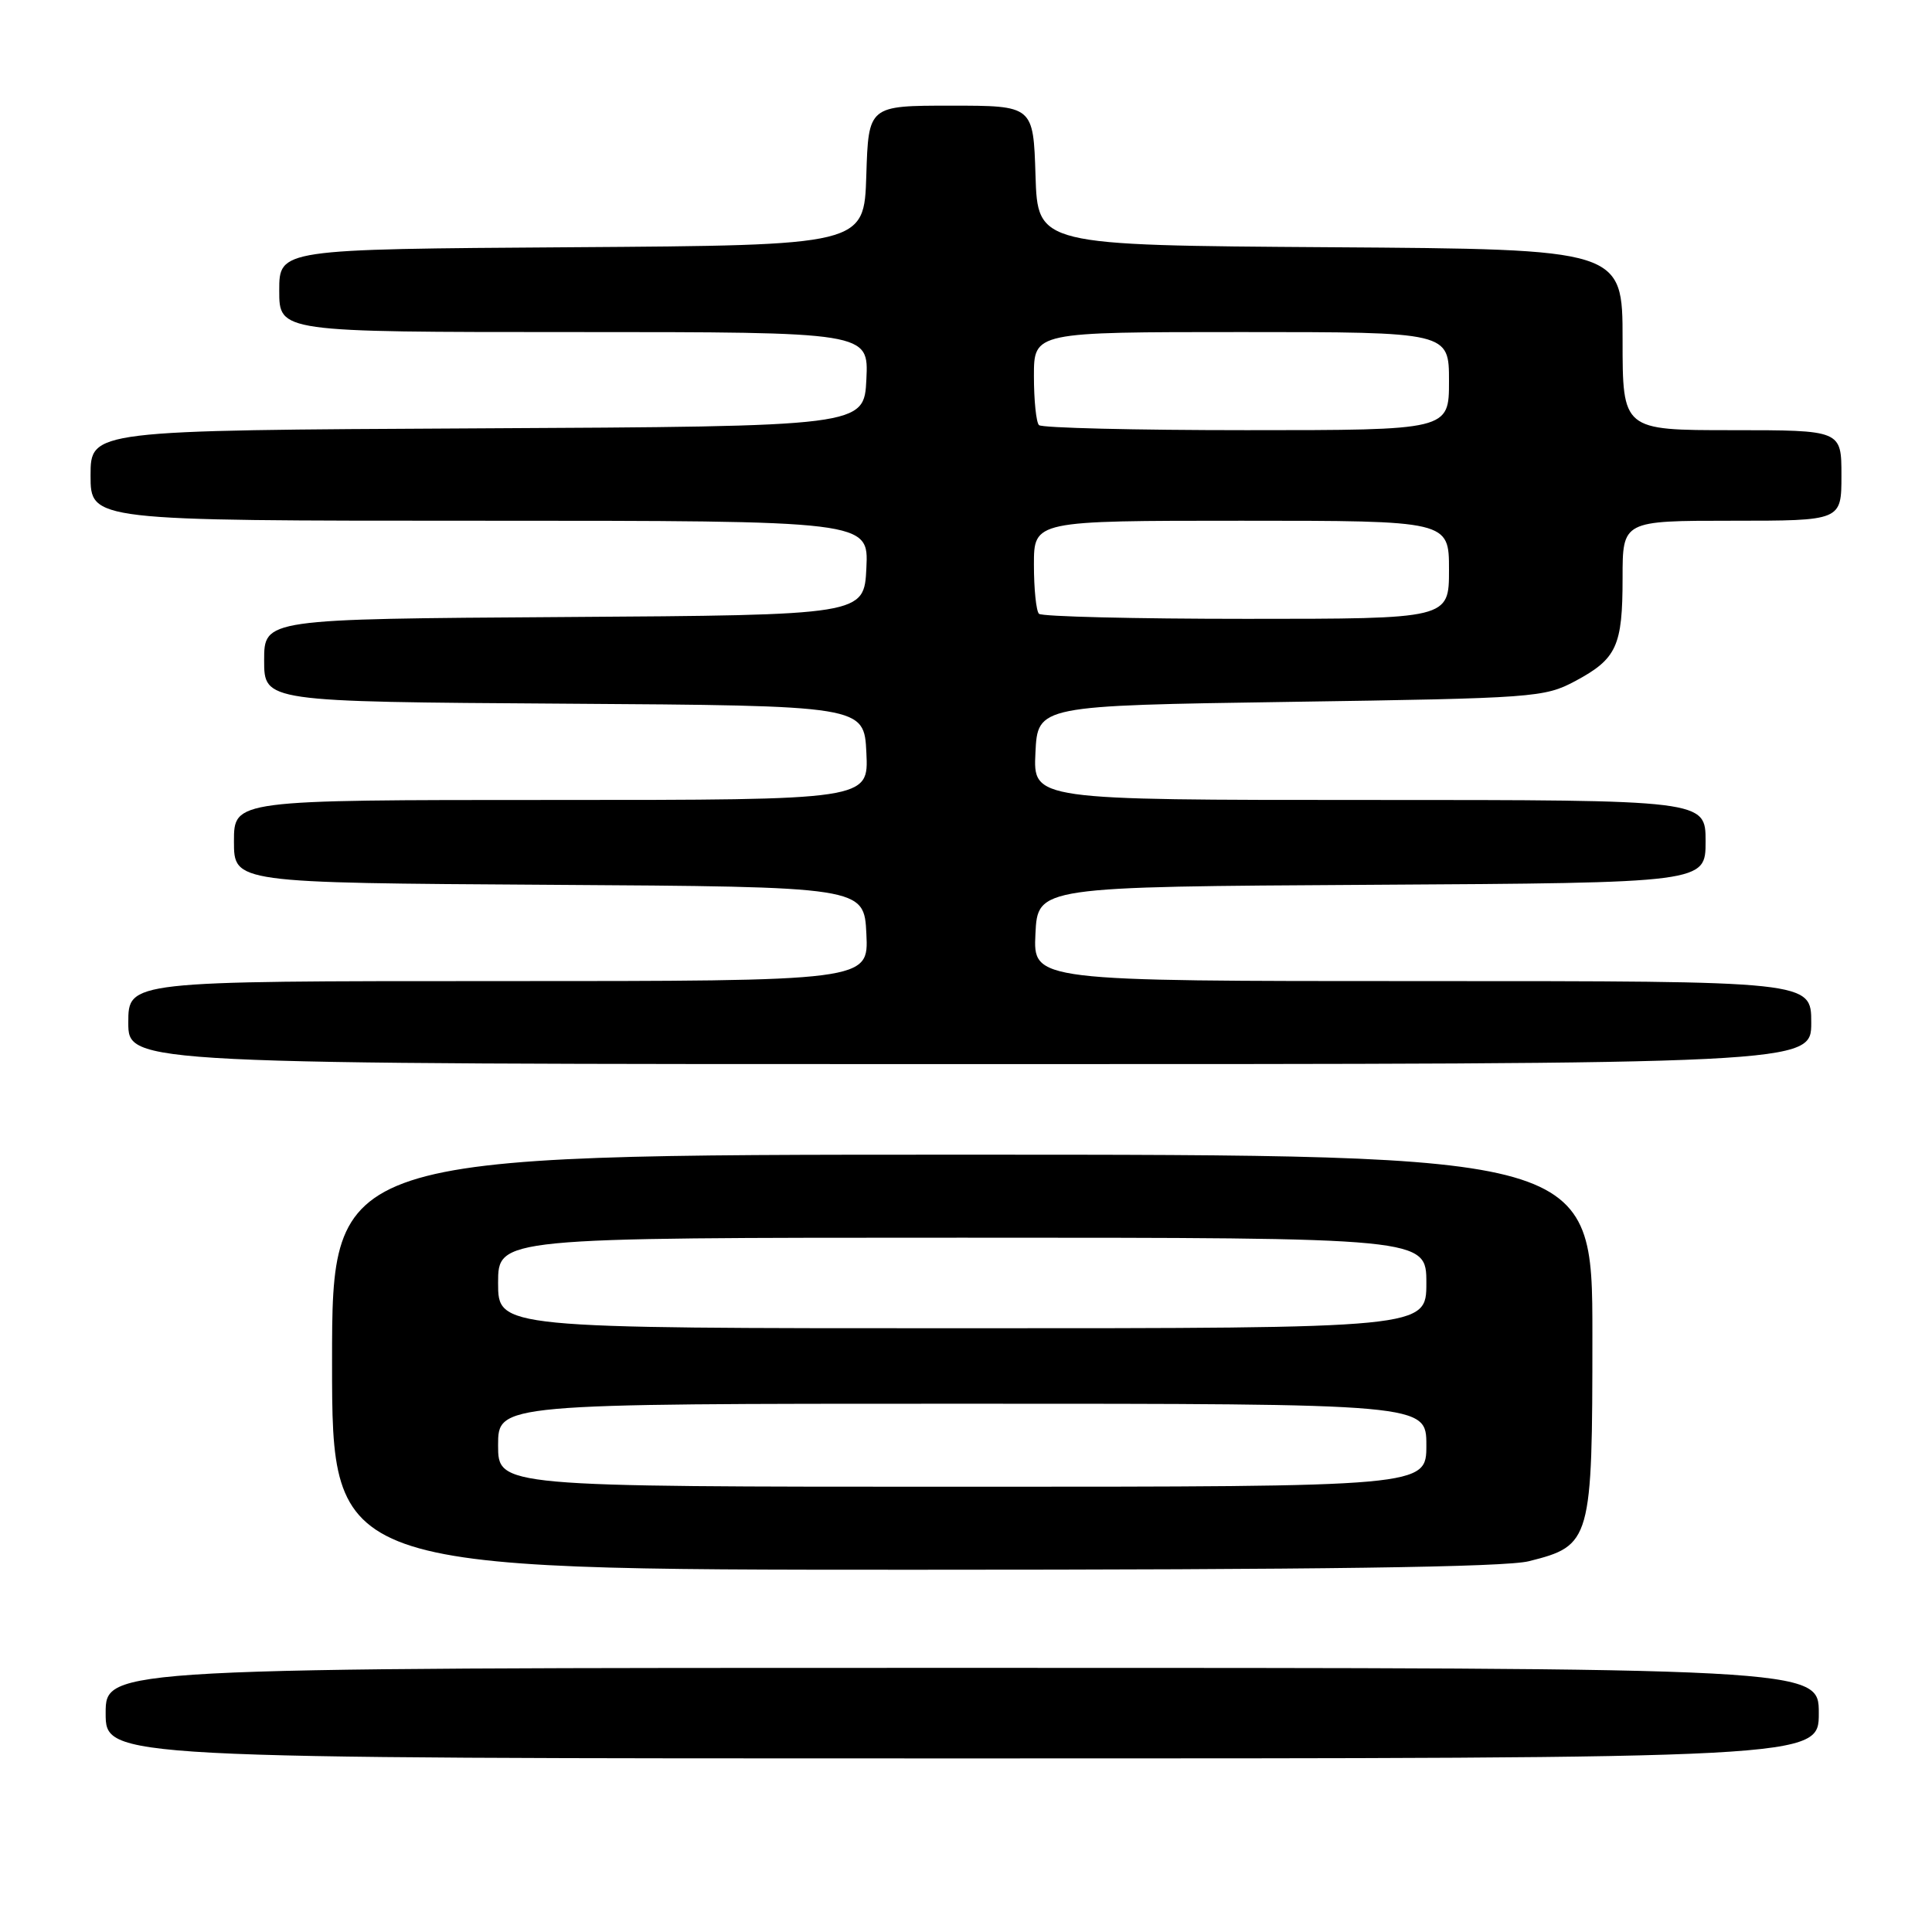 <?xml version="1.0" encoding="UTF-8" standalone="no"?>
<!DOCTYPE svg PUBLIC "-//W3C//DTD SVG 1.1//EN" "http://www.w3.org/Graphics/SVG/1.1/DTD/svg11.dtd" >
<svg xmlns="http://www.w3.org/2000/svg" xmlns:xlink="http://www.w3.org/1999/xlink" version="1.1" viewBox="0 0 256 256">
 <g >
 <path fill="currentColor"
d=" M 241.00 227.00 C 241.00 221.00 241.00 221.00 127.50 221.00 C 14.00 221.00 14.00 221.00 14.00 227.00 C 14.00 233.00 14.00 233.00 127.50 233.00 C 241.00 233.00 241.00 233.00 241.00 227.00 Z  M 202.58 206.87 C 210.84 204.80 211.00 204.23 211.00 176.87 C 211.00 153.00 211.00 153.00 127.50 153.00 C 44.00 153.00 44.00 153.00 44.00 180.50 C 44.00 208.00 44.00 208.00 121.06 208.00 C 174.83 208.00 199.46 207.66 202.58 206.87 Z  M 240.00 135.50 C 240.00 130.00 240.00 130.00 188.45 130.00 C 136.90 130.00 136.90 130.00 137.20 123.75 C 137.50 117.50 137.50 117.50 181.75 117.24 C 226.00 116.98 226.00 116.98 226.00 111.49 C 226.00 106.00 226.00 106.00 181.45 106.00 C 136.90 106.00 136.90 106.00 137.20 99.75 C 137.50 93.50 137.50 93.50 171.00 93.00 C 203.35 92.52 204.64 92.42 208.72 90.25 C 214.23 87.30 215.00 85.62 215.00 76.57 C 215.00 69.00 215.00 69.00 229.50 69.00 C 244.00 69.00 244.00 69.00 244.00 63.00 C 244.00 57.00 244.00 57.00 229.50 57.00 C 215.00 57.00 215.00 57.00 215.00 45.01 C 215.00 33.02 215.00 33.02 176.25 32.76 C 137.50 32.50 137.50 32.50 137.21 23.25 C 136.92 14.00 136.92 14.00 126.00 14.00 C 115.08 14.00 115.08 14.00 114.79 23.25 C 114.50 32.50 114.50 32.50 75.75 32.76 C 37.00 33.02 37.00 33.02 37.00 38.51 C 37.00 44.00 37.00 44.00 76.05 44.00 C 115.10 44.00 115.10 44.00 114.80 50.25 C 114.50 56.50 114.50 56.50 63.25 56.76 C 12.00 57.02 12.00 57.02 12.00 63.01 C 12.00 69.00 12.00 69.00 63.55 69.00 C 115.10 69.00 115.10 69.00 114.80 75.25 C 114.50 81.50 114.50 81.50 74.75 81.76 C 35.00 82.02 35.00 82.02 35.00 87.50 C 35.00 92.98 35.00 92.98 74.75 93.24 C 114.50 93.50 114.50 93.50 114.80 99.75 C 115.10 106.00 115.10 106.00 73.05 106.00 C 31.00 106.00 31.00 106.00 31.00 111.49 C 31.00 116.98 31.00 116.98 72.75 117.24 C 114.50 117.50 114.50 117.50 114.80 123.75 C 115.10 130.00 115.10 130.00 66.05 130.00 C 17.00 130.00 17.00 130.00 17.00 135.50 C 17.00 141.00 17.00 141.00 128.50 141.00 C 240.00 141.00 240.00 141.00 240.00 135.50 Z  M 66.00 191.50 C 66.00 186.00 66.00 186.00 127.50 186.00 C 189.00 186.00 189.00 186.00 189.00 191.50 C 189.00 197.00 189.00 197.00 127.50 197.00 C 66.00 197.00 66.00 197.00 66.00 191.50 Z  M 66.00 170.00 C 66.00 164.00 66.00 164.00 127.50 164.00 C 189.00 164.00 189.00 164.00 189.00 170.00 C 189.00 176.00 189.00 176.00 127.50 176.00 C 66.00 176.00 66.00 176.00 66.00 170.00 Z  M 137.67 81.33 C 137.30 80.97 137.00 78.04 137.00 74.83 C 137.00 69.00 137.00 69.00 164.50 69.00 C 192.00 69.00 192.00 69.00 192.00 75.50 C 192.00 82.00 192.00 82.00 165.17 82.00 C 150.41 82.00 138.03 81.70 137.67 81.33 Z  M 137.67 56.33 C 137.30 55.97 137.00 53.04 137.00 49.83 C 137.00 44.00 137.00 44.00 164.50 44.00 C 192.00 44.00 192.00 44.00 192.00 50.50 C 192.00 57.00 192.00 57.00 165.17 57.00 C 150.41 57.00 138.03 56.70 137.67 56.33 Z "/>
</g>
</svg>